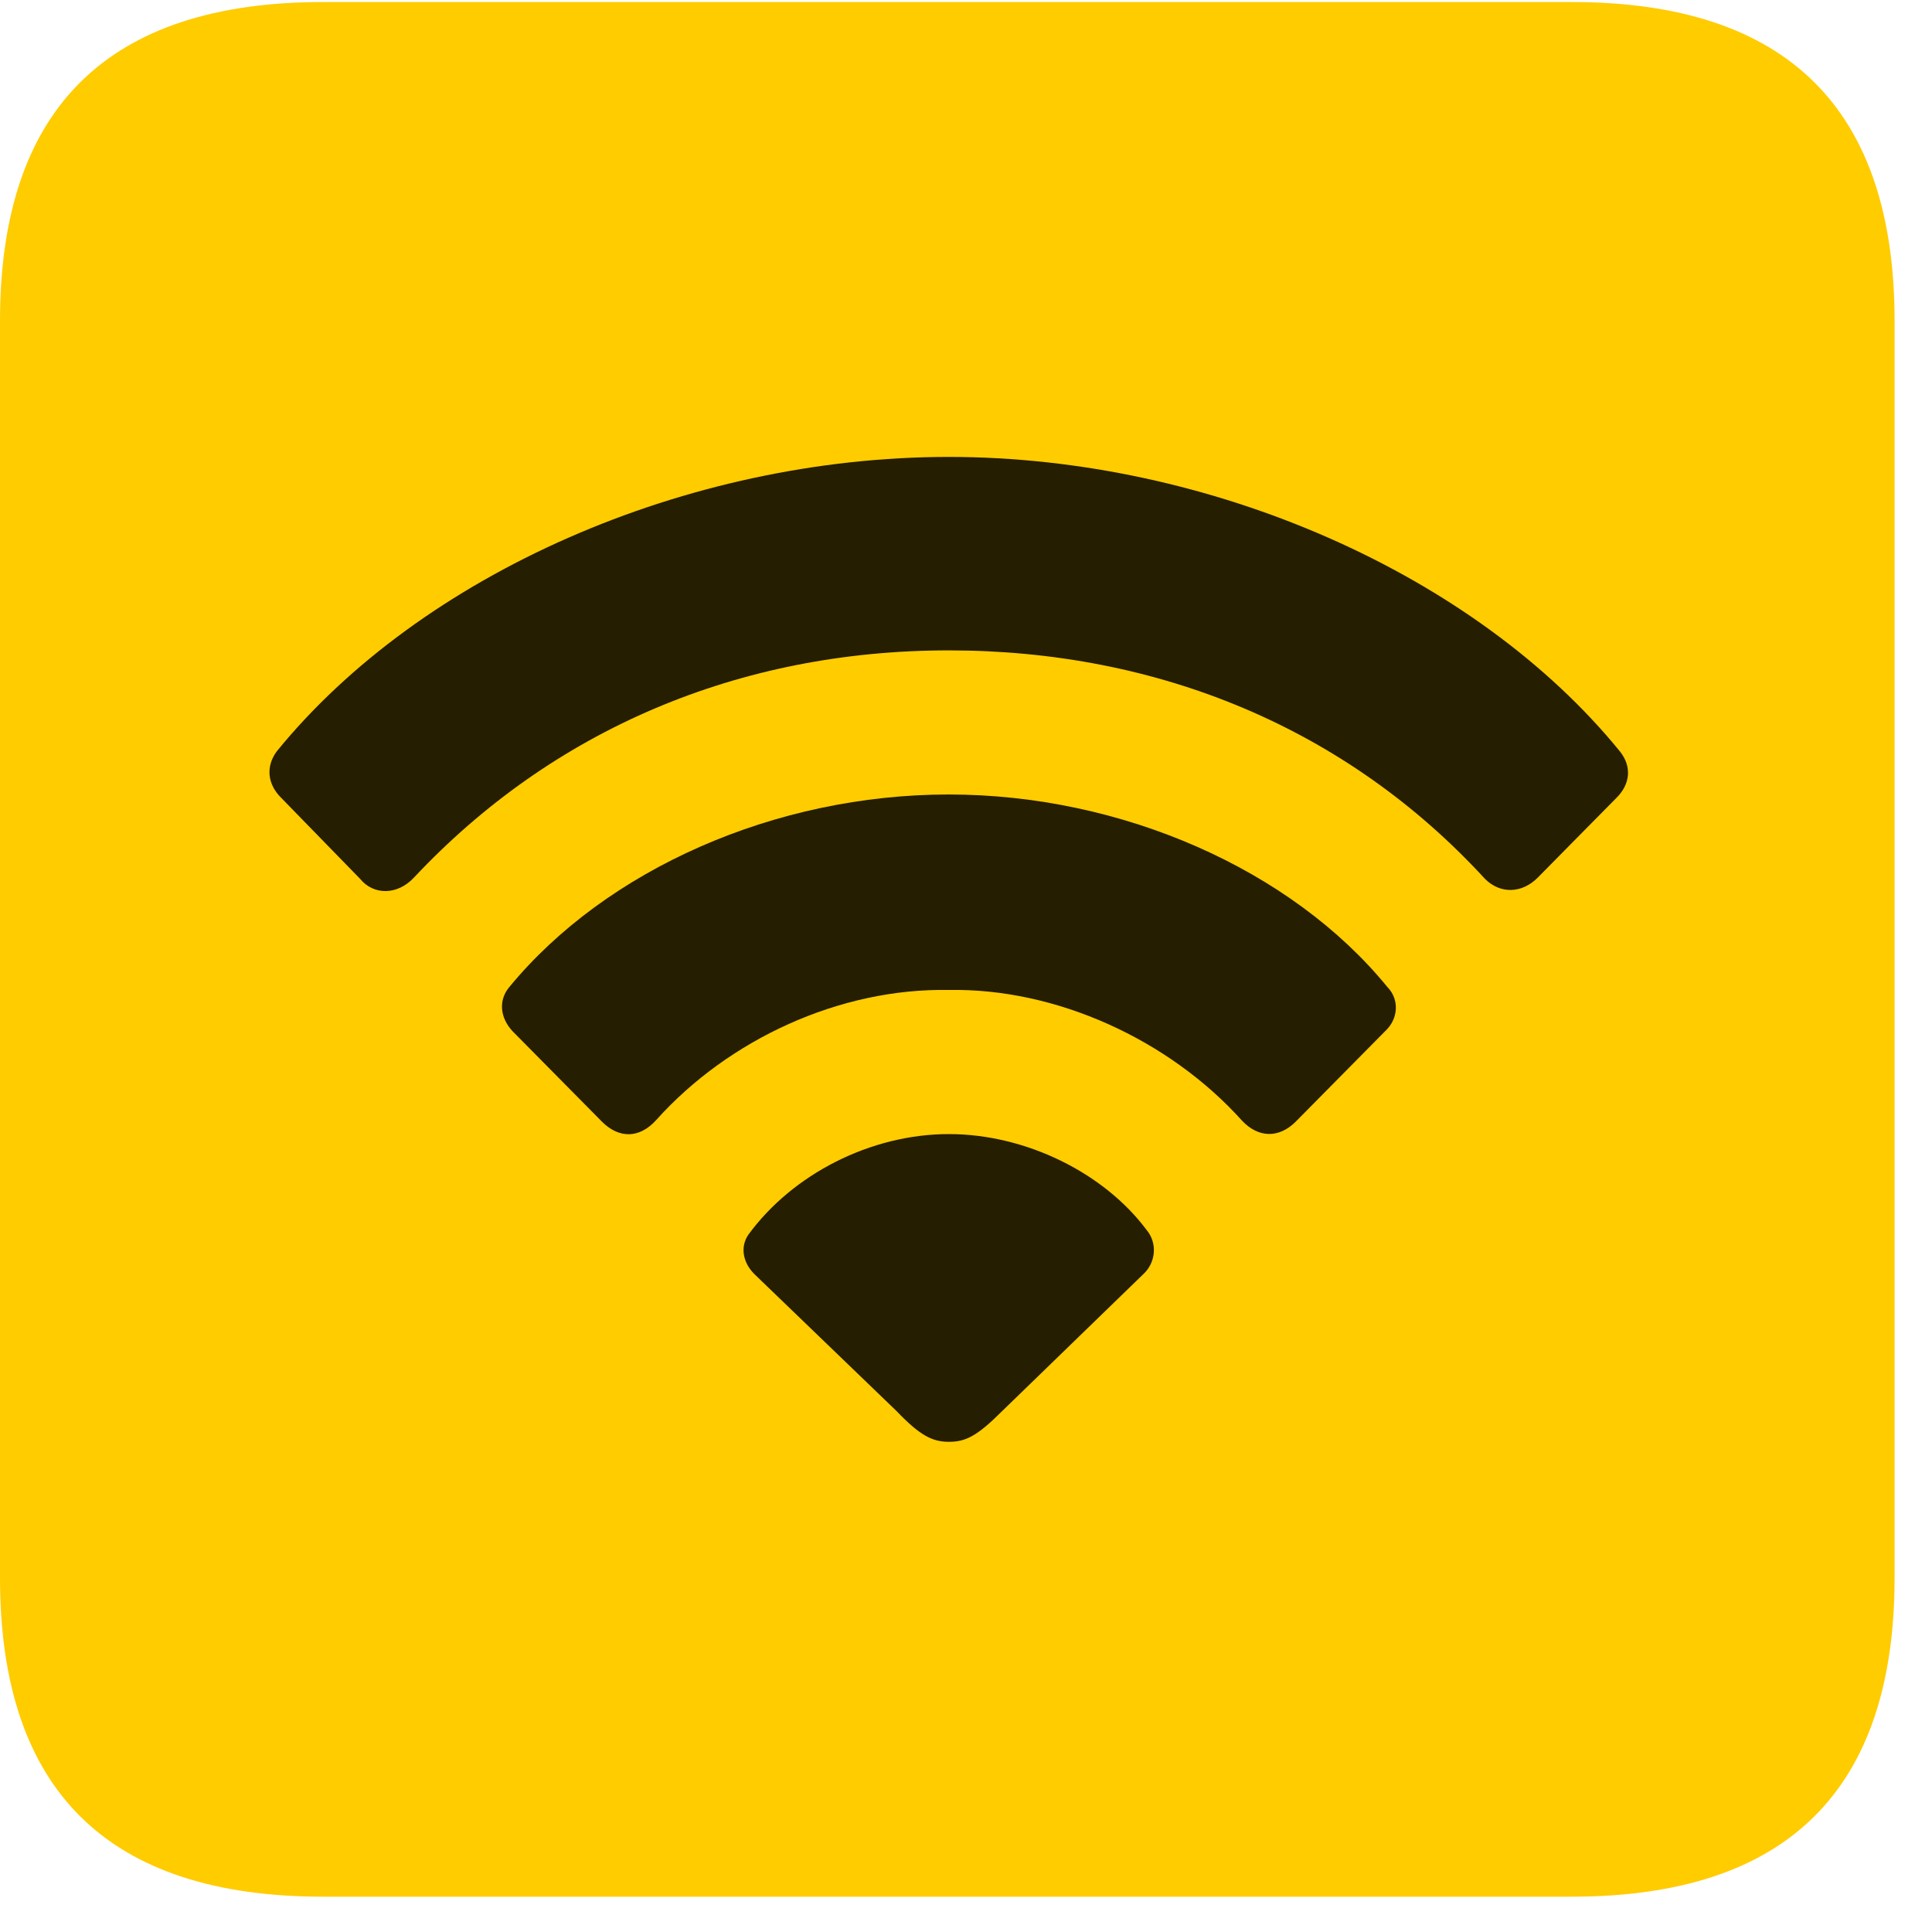 <svg width="22" height="22" viewBox="0 0 22 22" fill="none" xmlns="http://www.w3.org/2000/svg">
<path d="M3.68 21.598H17.895C20.355 21.598 21.574 20.379 21.574 17.965V3.656C21.574 1.242 20.355 0.023 17.895 0.023H3.68C1.23 0.023 0 1.23 0 3.656V17.965C0 20.391 1.23 21.598 3.68 21.598Z" fill="#FFCC00"/>
<path d="M4.101 10.008L3.199 9.082C3.047 8.93 3.023 8.73 3.152 8.555C4.793 6.539 7.816 5.203 10.804 5.203C13.781 5.203 16.804 6.539 18.445 8.555C18.586 8.73 18.562 8.93 18.41 9.082L17.508 9.996C17.332 10.172 17.086 10.184 16.91 10.008C15.339 8.297 13.195 7.406 10.804 7.406C8.414 7.406 6.293 8.309 4.711 9.996C4.523 10.195 4.254 10.195 4.101 10.008Z" fill="black" fill-opacity="0.85"/>
<path d="M6.855 12.773L5.836 11.742C5.695 11.59 5.672 11.391 5.801 11.238C6.902 9.902 8.824 9.047 10.804 9.047C12.773 9.047 14.707 9.902 15.797 11.238C15.937 11.379 15.925 11.602 15.773 11.742L14.754 12.773C14.566 12.961 14.332 12.961 14.144 12.762C13.312 11.836 12.023 11.25 10.804 11.273C9.562 11.25 8.297 11.836 7.476 12.75C7.277 12.973 7.043 12.961 6.855 12.773Z" fill="black" fill-opacity="0.85"/>
<path d="M10.805 16.418C10.617 16.418 10.477 16.348 10.207 16.066L8.59 14.508C8.461 14.379 8.426 14.203 8.52 14.062C9.024 13.371 9.914 12.914 10.805 12.914C11.684 12.914 12.574 13.359 13.055 14.004C13.184 14.156 13.16 14.379 13.02 14.508L11.414 16.066C11.121 16.359 10.992 16.418 10.805 16.418Z" fill="black" fill-opacity="0.85"/>
</svg>
